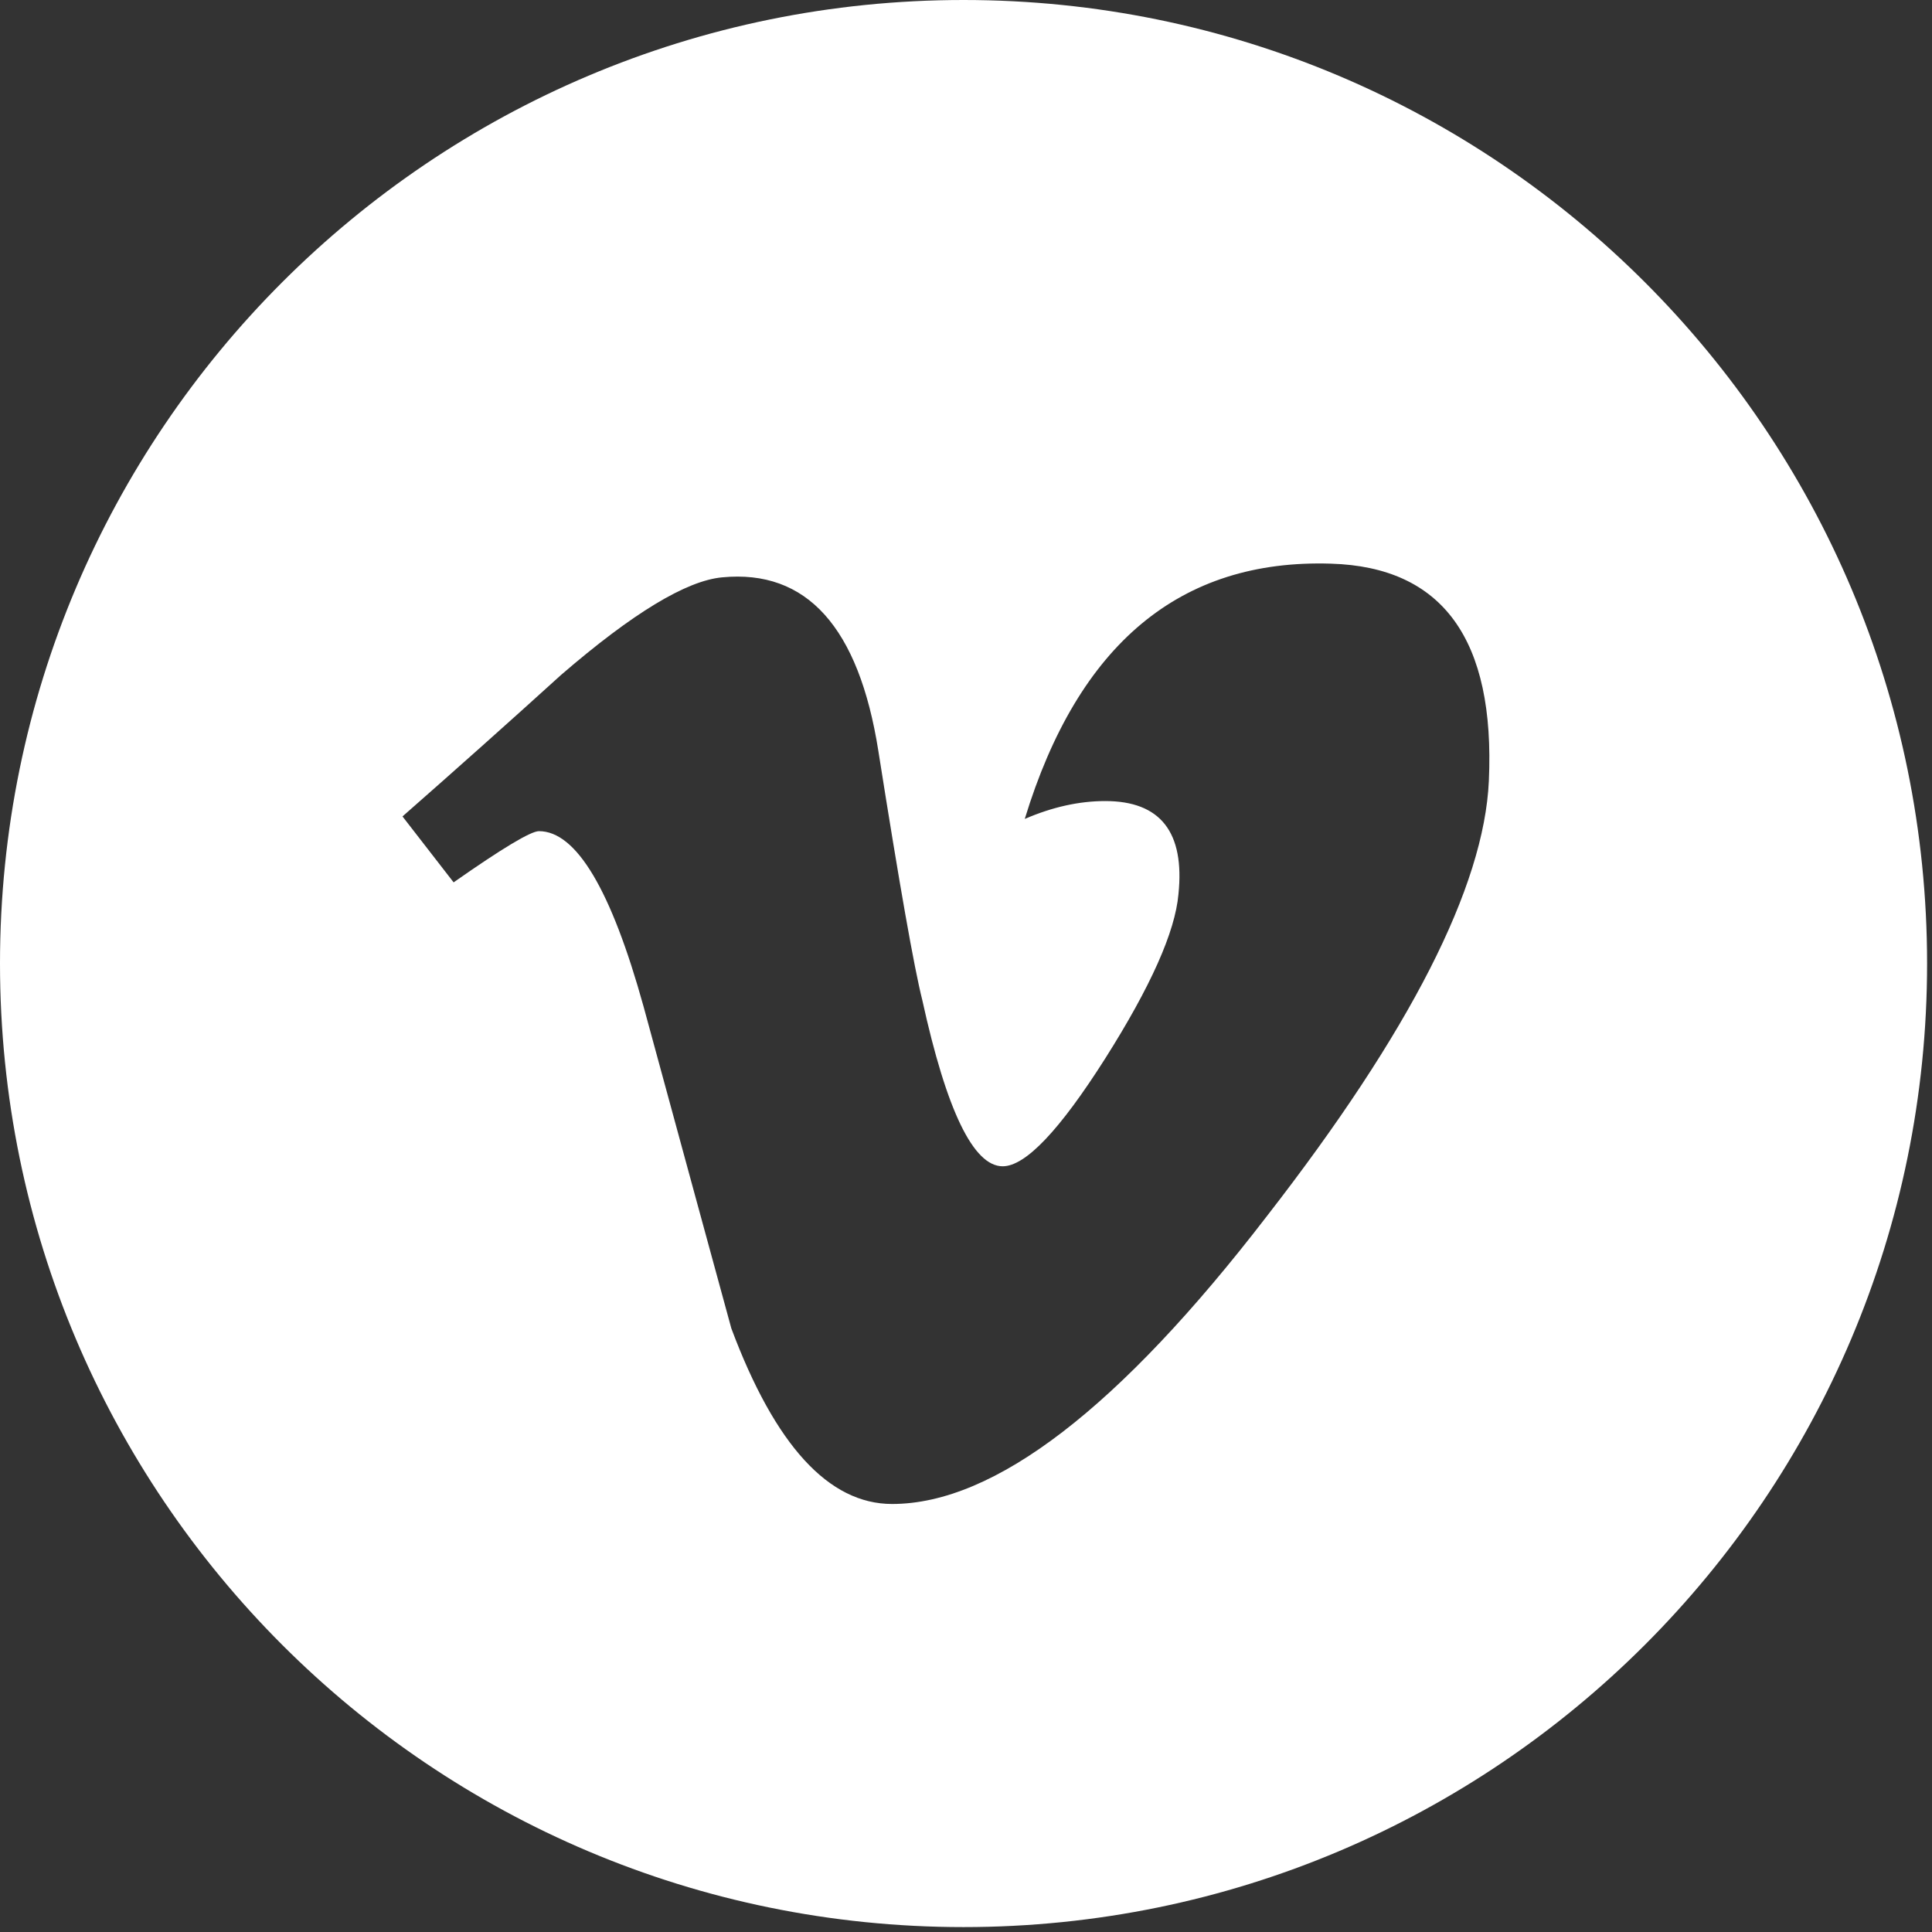 <svg width="24" height="24" viewBox="0 0 24 24" fill="none" xmlns="http://www.w3.org/2000/svg">
<rect x="0" y="0" width="24" height="24" fill="#333333" stroke="none"/>
<path fill-rule="evenodd" clip-rule="evenodd" d="M0 11.969C0 5.359 5.359 0 11.969 0C18.58 0 23.939 5.359 23.939 11.969C23.939 18.58 18.58 23.939 11.969 23.939C5.359 23.939 0 18.58 0 11.969ZM15.741 15.103C17.516 12.818 18.435 11.017 18.495 9.703C18.575 7.943 17.921 7.043 16.533 7.002C14.662 6.943 13.394 7.999 12.73 10.173C13.073 10.025 13.406 9.951 13.73 9.951C14.416 9.951 14.719 10.338 14.639 11.109C14.598 11.575 14.295 12.255 13.73 13.148C13.164 14.04 12.739 14.488 12.456 14.488C12.093 14.488 11.759 13.8 11.457 12.423C11.355 12.019 11.173 10.987 10.911 9.327C10.668 7.79 10.021 7.071 8.971 7.172C8.526 7.213 7.859 7.617 6.97 8.384C6.323 8.971 5.666 9.557 5 10.142L5.635 10.961C6.24 10.537 6.594 10.325 6.695 10.325C7.158 10.325 7.592 11.052 7.995 12.505C8.21 13.294 8.425 14.083 8.64 14.872C8.789 15.415 8.937 15.959 9.085 16.502C9.629 17.956 10.295 18.683 11.082 18.683C12.353 18.683 13.906 17.49 15.741 15.103Z" fill="white"/>
</svg>
